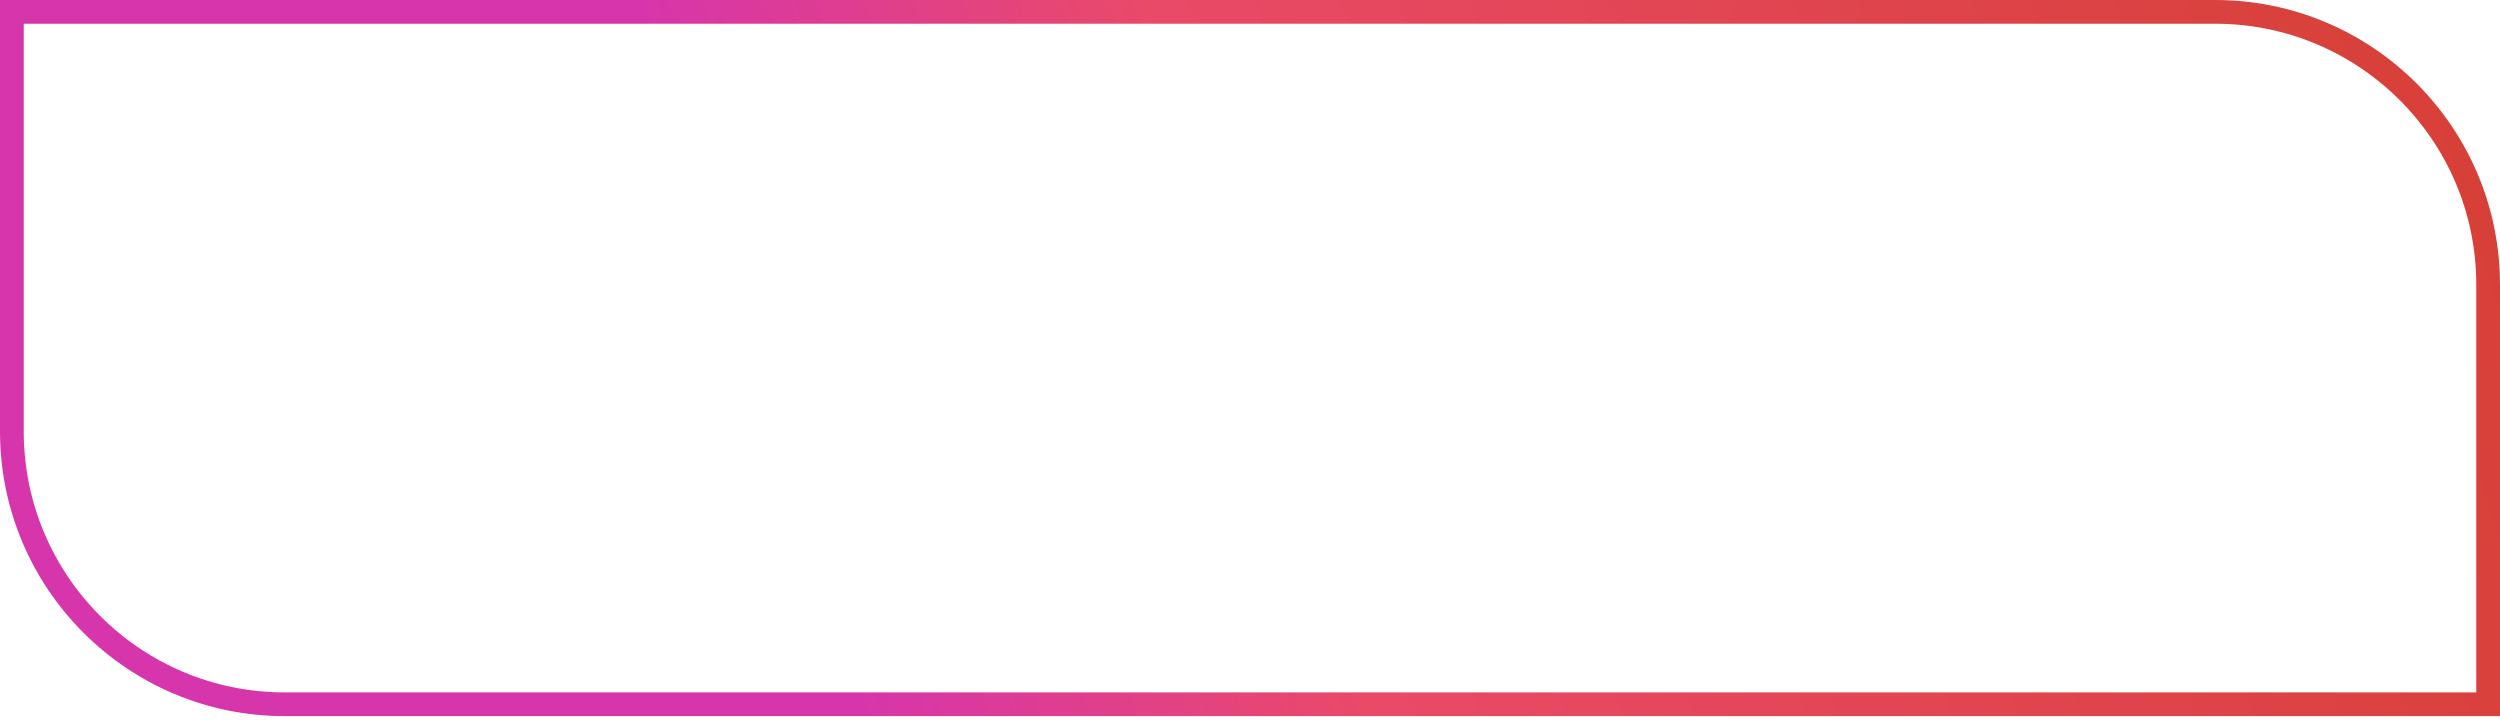 <svg width="158" height="46" viewBox="0 0 158 46" fill="none" xmlns="http://www.w3.org/2000/svg">
<path d="M0.75 0.75H140C149.527 0.75 157.25 8.473 157.25 18V44.51H18C8.473 44.51 0.75 36.787 0.75 27.26V0.75Z" stroke="url(#paint0_linear_150_3573)" stroke-width="1.5"/>
<defs>
<linearGradient id="paint0_linear_150_3573" x1="154.708" y1="2.057" x2="-4.39375e-06" y2="50.609" gradientUnits="userSpaceOnUse">
<stop stop-color="#D74037"/>
<stop offset="0.48" stop-color="#E94A68"/>
<stop offset="0.672" stop-color="#D735AC"/>
</linearGradient>
</defs>
</svg>
